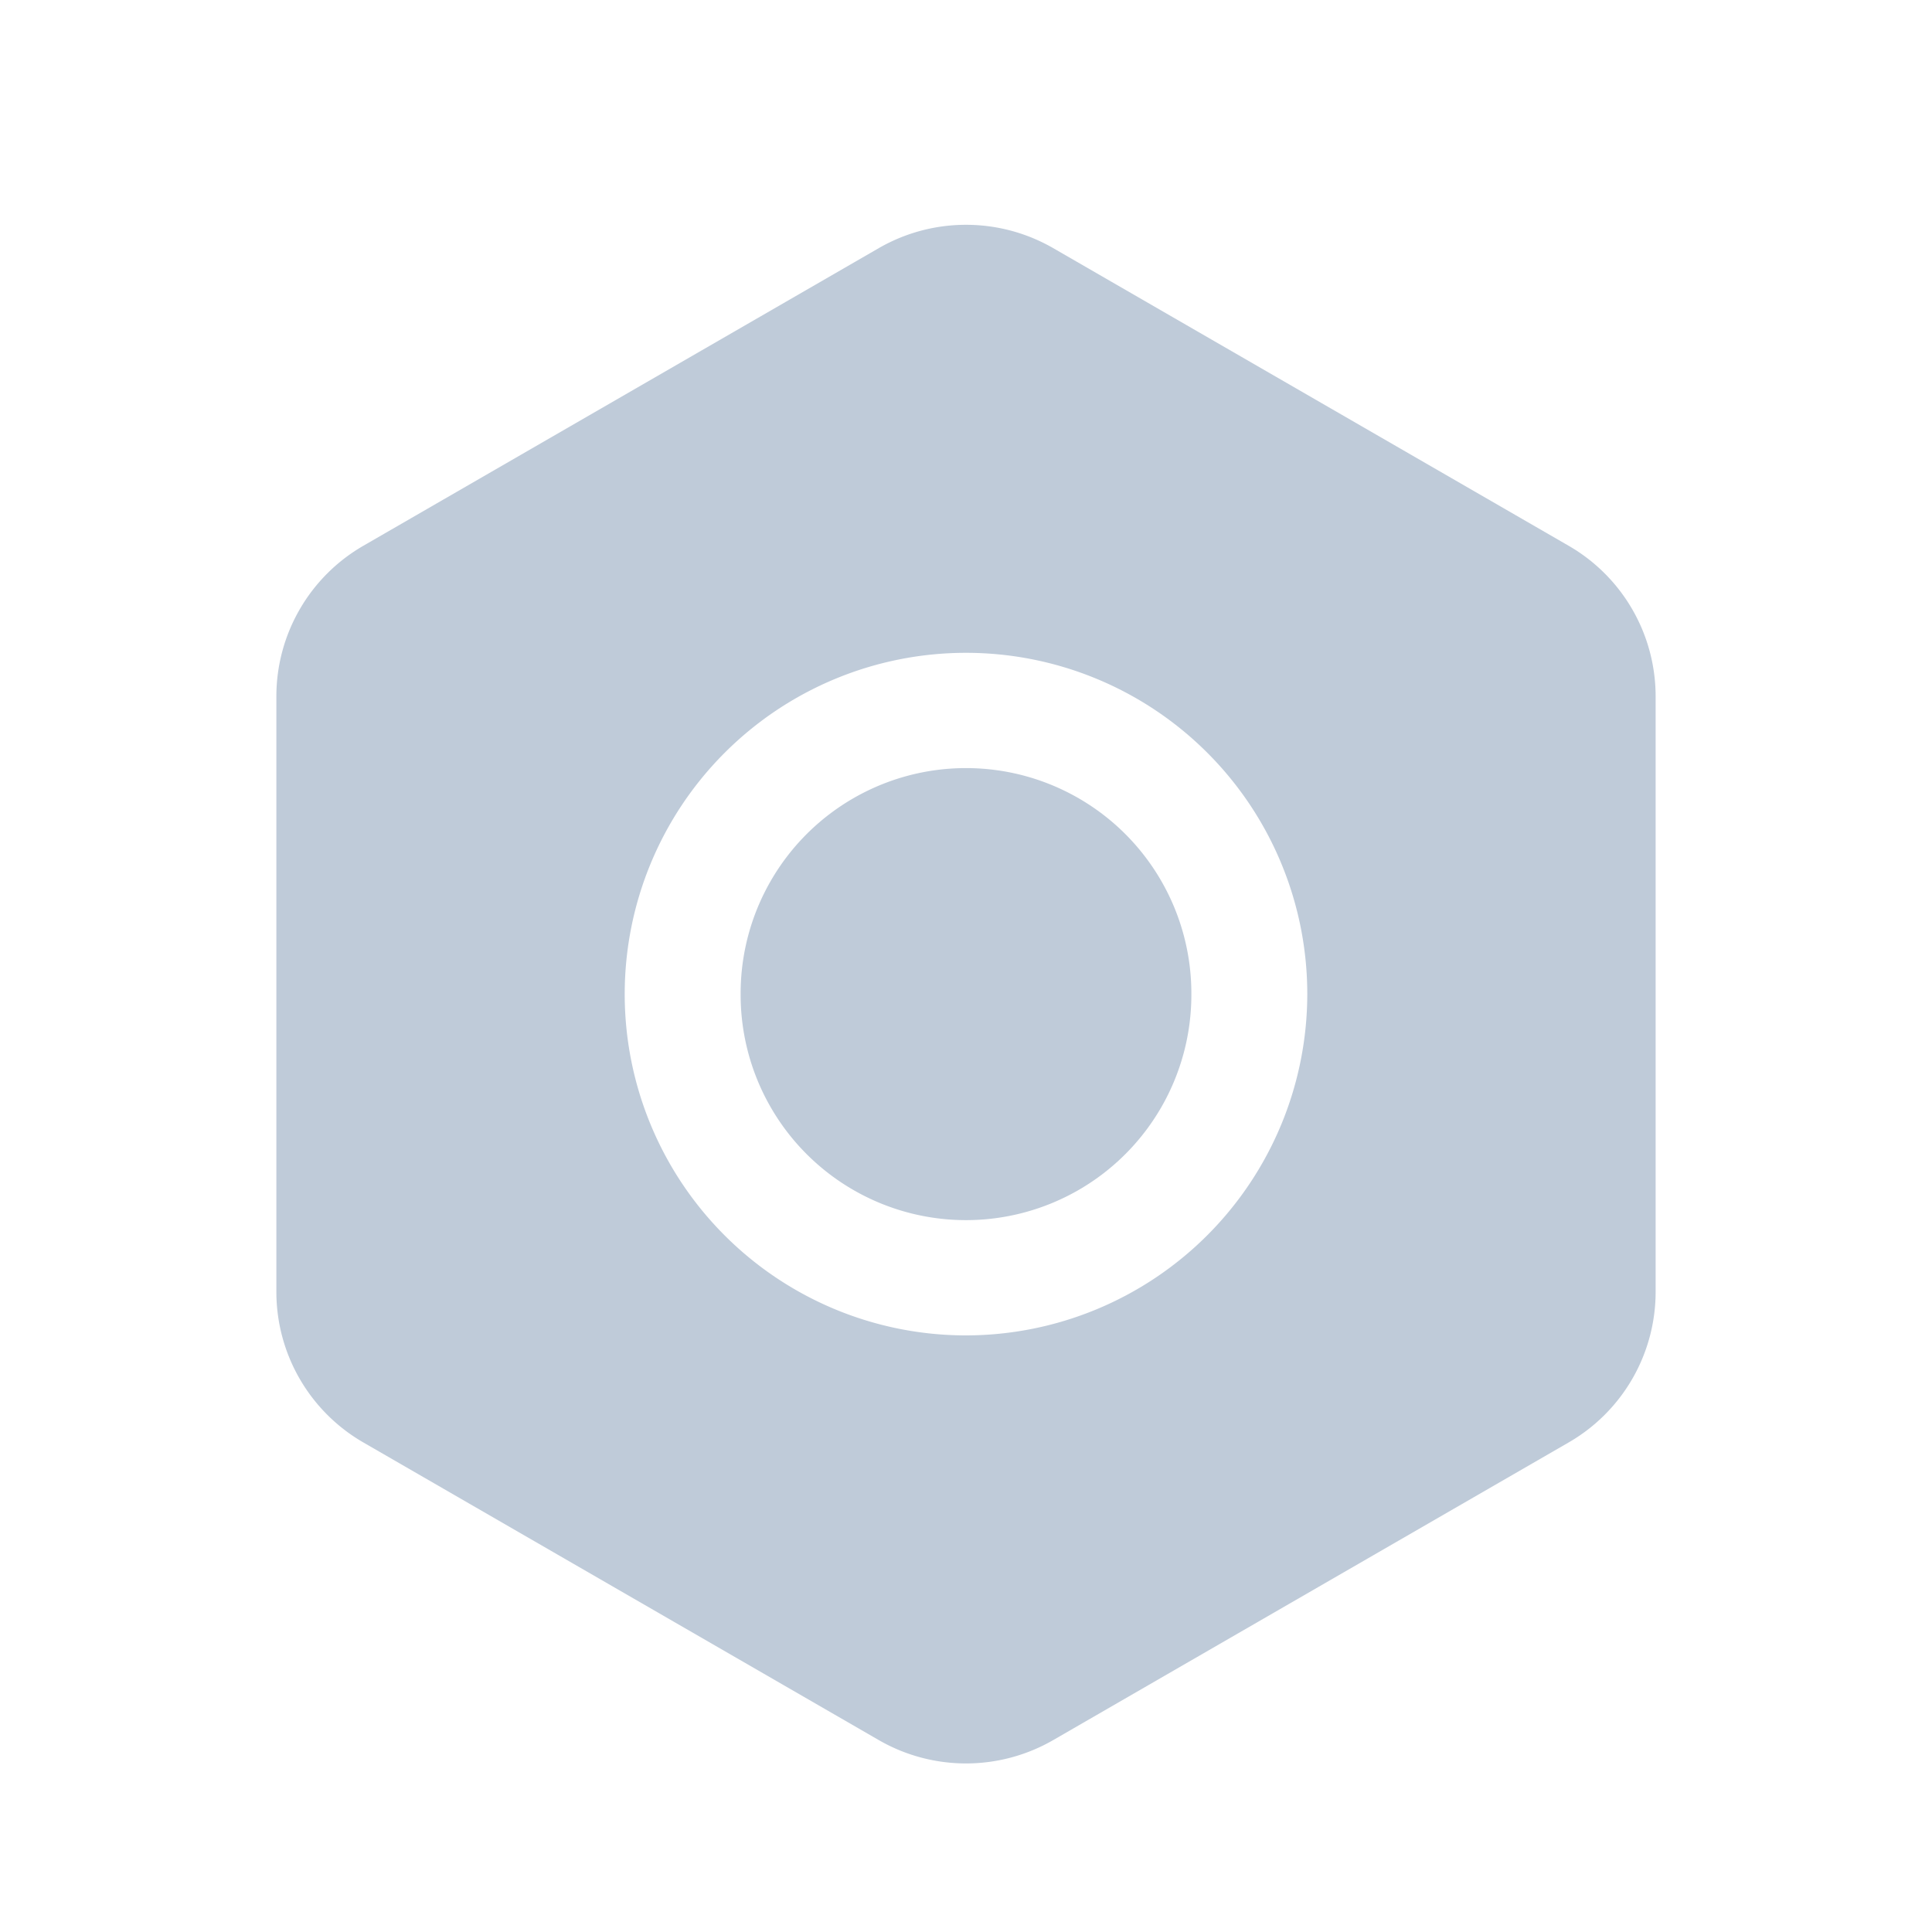 <?xml version="1.0" standalone="no"?><!DOCTYPE svg PUBLIC "-//W3C//DTD SVG 1.1//EN" "http://www.w3.org/Graphics/SVG/1.1/DTD/svg11.dtd"><svg t="1573011378143" class="icon" viewBox="0 0 1024 1024" version="1.1" xmlns="http://www.w3.org/2000/svg" p-id="4965" width="20" height="20" xmlns:xlink="http://www.w3.org/1999/xlink"><defs><style type="text/css"></style></defs><path d="M831.437 289.28L558.08 131.43a92.57 92.57 0 0 0-92.16 0L192.563 289.28a92.16 92.16 0 0 0-46.08 79.77v315.699a92.16 92.16 0 0 0 46.08 79.77L465.92 922.368a92.518 92.518 0 0 0 92.16 0l273.357-157.85a92.16 92.16 0 0 0 46.08-79.77V369.05a92.16 92.16 0 0 0-46.08-79.77zM512 707.789a180.89 180.89 0 1 1 180.89-180.89A181.094 181.094 0 0 1 512 707.789z" fill="#BFCBD9" p-id="4966"></path><path d="M512 526.899m-119.45 0a119.45 119.45 0 1 0 238.899 0 119.45 119.45 0 1 0-238.899 0Z" fill="#BFCBD9" p-id="4967"></path></svg>